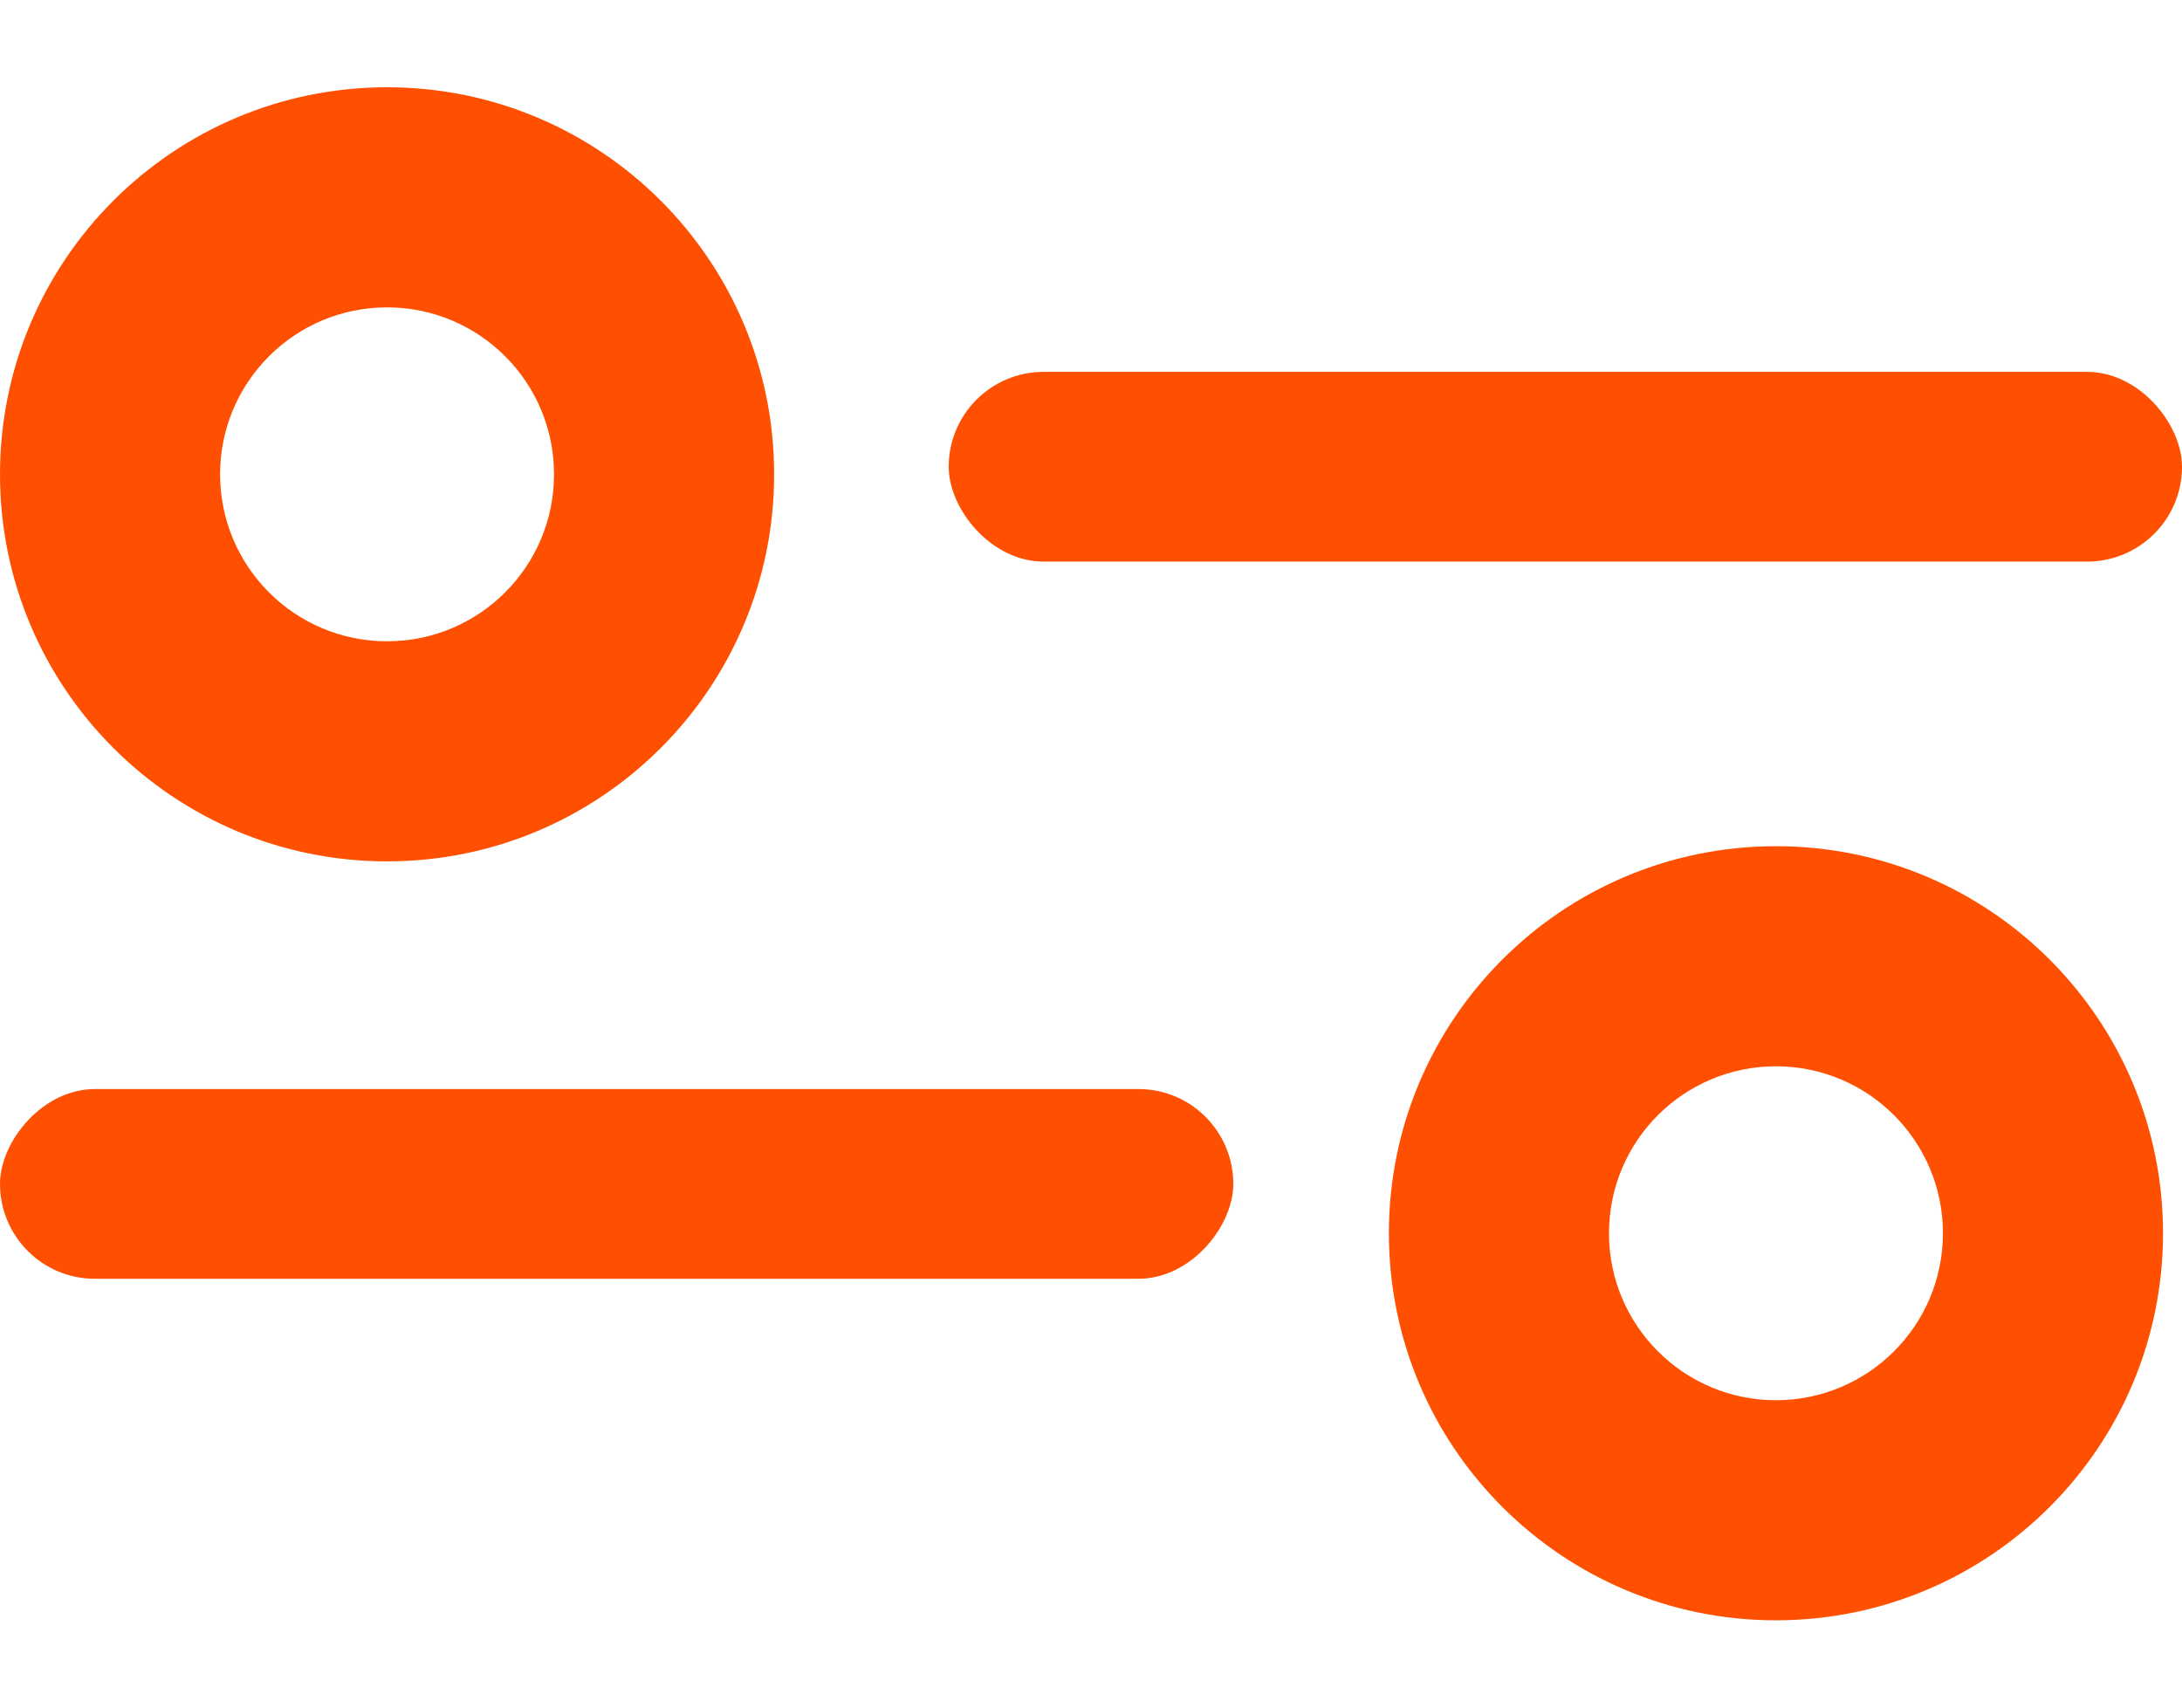 <svg width="23" height="18" viewBox="0 0 23 18" fill="none" xmlns="http://www.w3.org/2000/svg">
<path d="M8.16 5C8.16 7.253 6.333 9.08 4.08 9.08C1.827 9.08 0 7.253 0 5C0 2.747 1.827 0.92 4.08 0.92C6.333 0.92 8.16 2.747 8.16 5ZM2.32 5C2.32 5.972 3.108 6.76 4.08 6.76C5.052 6.76 5.84 5.972 5.84 5C5.84 4.028 5.052 3.24 4.08 3.24C3.108 3.24 2.32 4.028 2.32 5Z" fill="#FF5001"/>
<path d="M14.64 13C14.64 15.253 16.467 17.08 18.72 17.08C20.974 17.08 22.8 15.253 22.8 13C22.8 10.747 20.974 8.92 18.72 8.92C16.467 8.92 14.64 10.747 14.64 13ZM20.48 13C20.48 13.972 19.692 14.76 18.72 14.76C17.748 14.76 16.96 13.972 16.96 13C16.96 12.028 17.748 11.24 18.72 11.24C19.692 11.24 20.48 12.028 20.48 13Z" fill="#FF5001"/>
<rect x="10" y="3.92" width="13" height="2" rx="1" fill="#FF5001"/>
<rect width="13" height="2" rx="1" transform="matrix(-1 0 0 1 13 11.48)" fill="#FF5001"/>
</svg>
